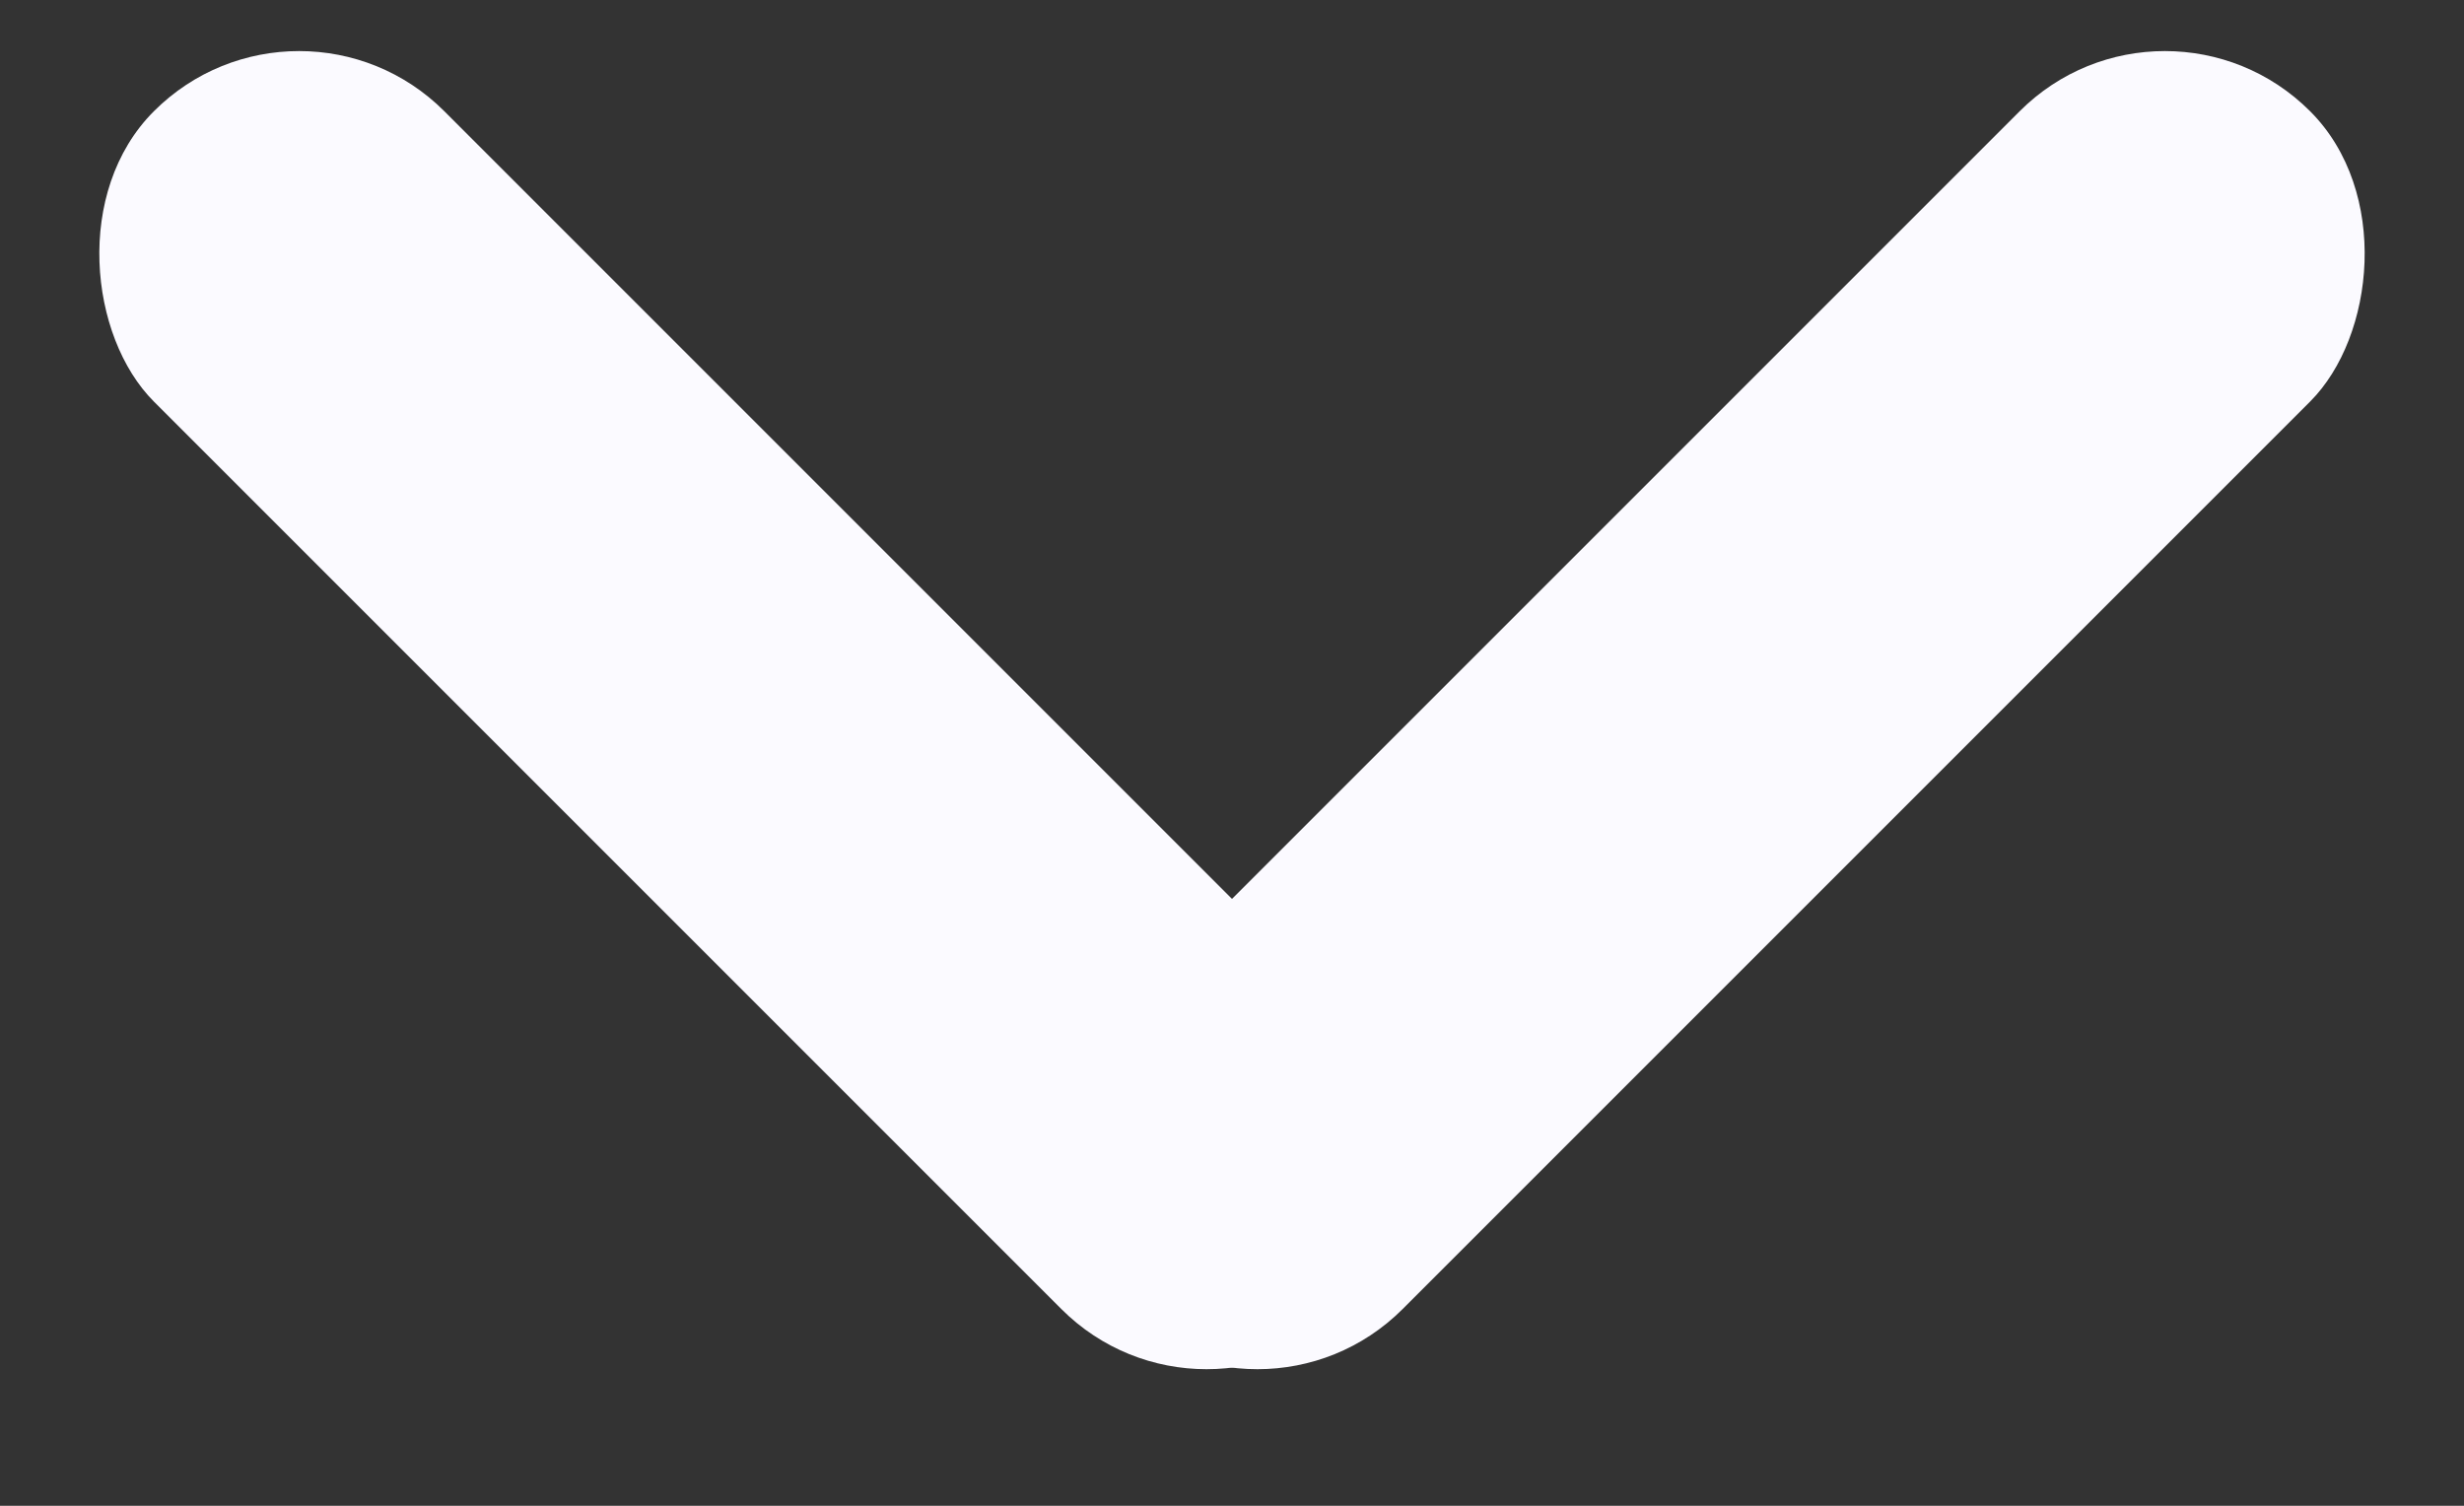 
<svg width="18px" height="11px" viewBox="0 0 18 11" version="1.1" xmlns="http://www.w3.org/2000/svg" xmlns:xlink="http://www.w3.org/1999/xlink">
    <rect x="0" y="0" width="18" height="11" fill="#333333" stroke="none"/>
    <!-- Generator: Sketch 51.2 (57519) - http://www.bohemiancoding.com/sketch -->
    <desc>Created with Sketch.</desc>
    <defs></defs>
    <g id="Page-1" stroke="none" stroke-width="1" fill="none" fill-rule="evenodd">
        <g id="Desktop-HD" transform="translate(-711, -941)" fill="#FBFAFF">
            <g id="Group-2" transform="translate(635, 882)">
                <g id="Group" transform="translate(76, 58)">
                    <rect id="Rectangle-3" transform="translate(12.5, 6.188) rotate(45) translate(-12.5, -6.188) " x="11" y="0" width="3" height="12.375" rx="1.5"></rect>
                    <rect id="Rectangle-3-Copy" transform="translate(5.5, 6.188) scale(-1, 1) rotate(45) translate(-5.5, -6.188) " x="4" y="0" width="3" height="12.375" rx="1.5"></rect>
                </g>
            </g>
        </g>
    </g>
</svg>